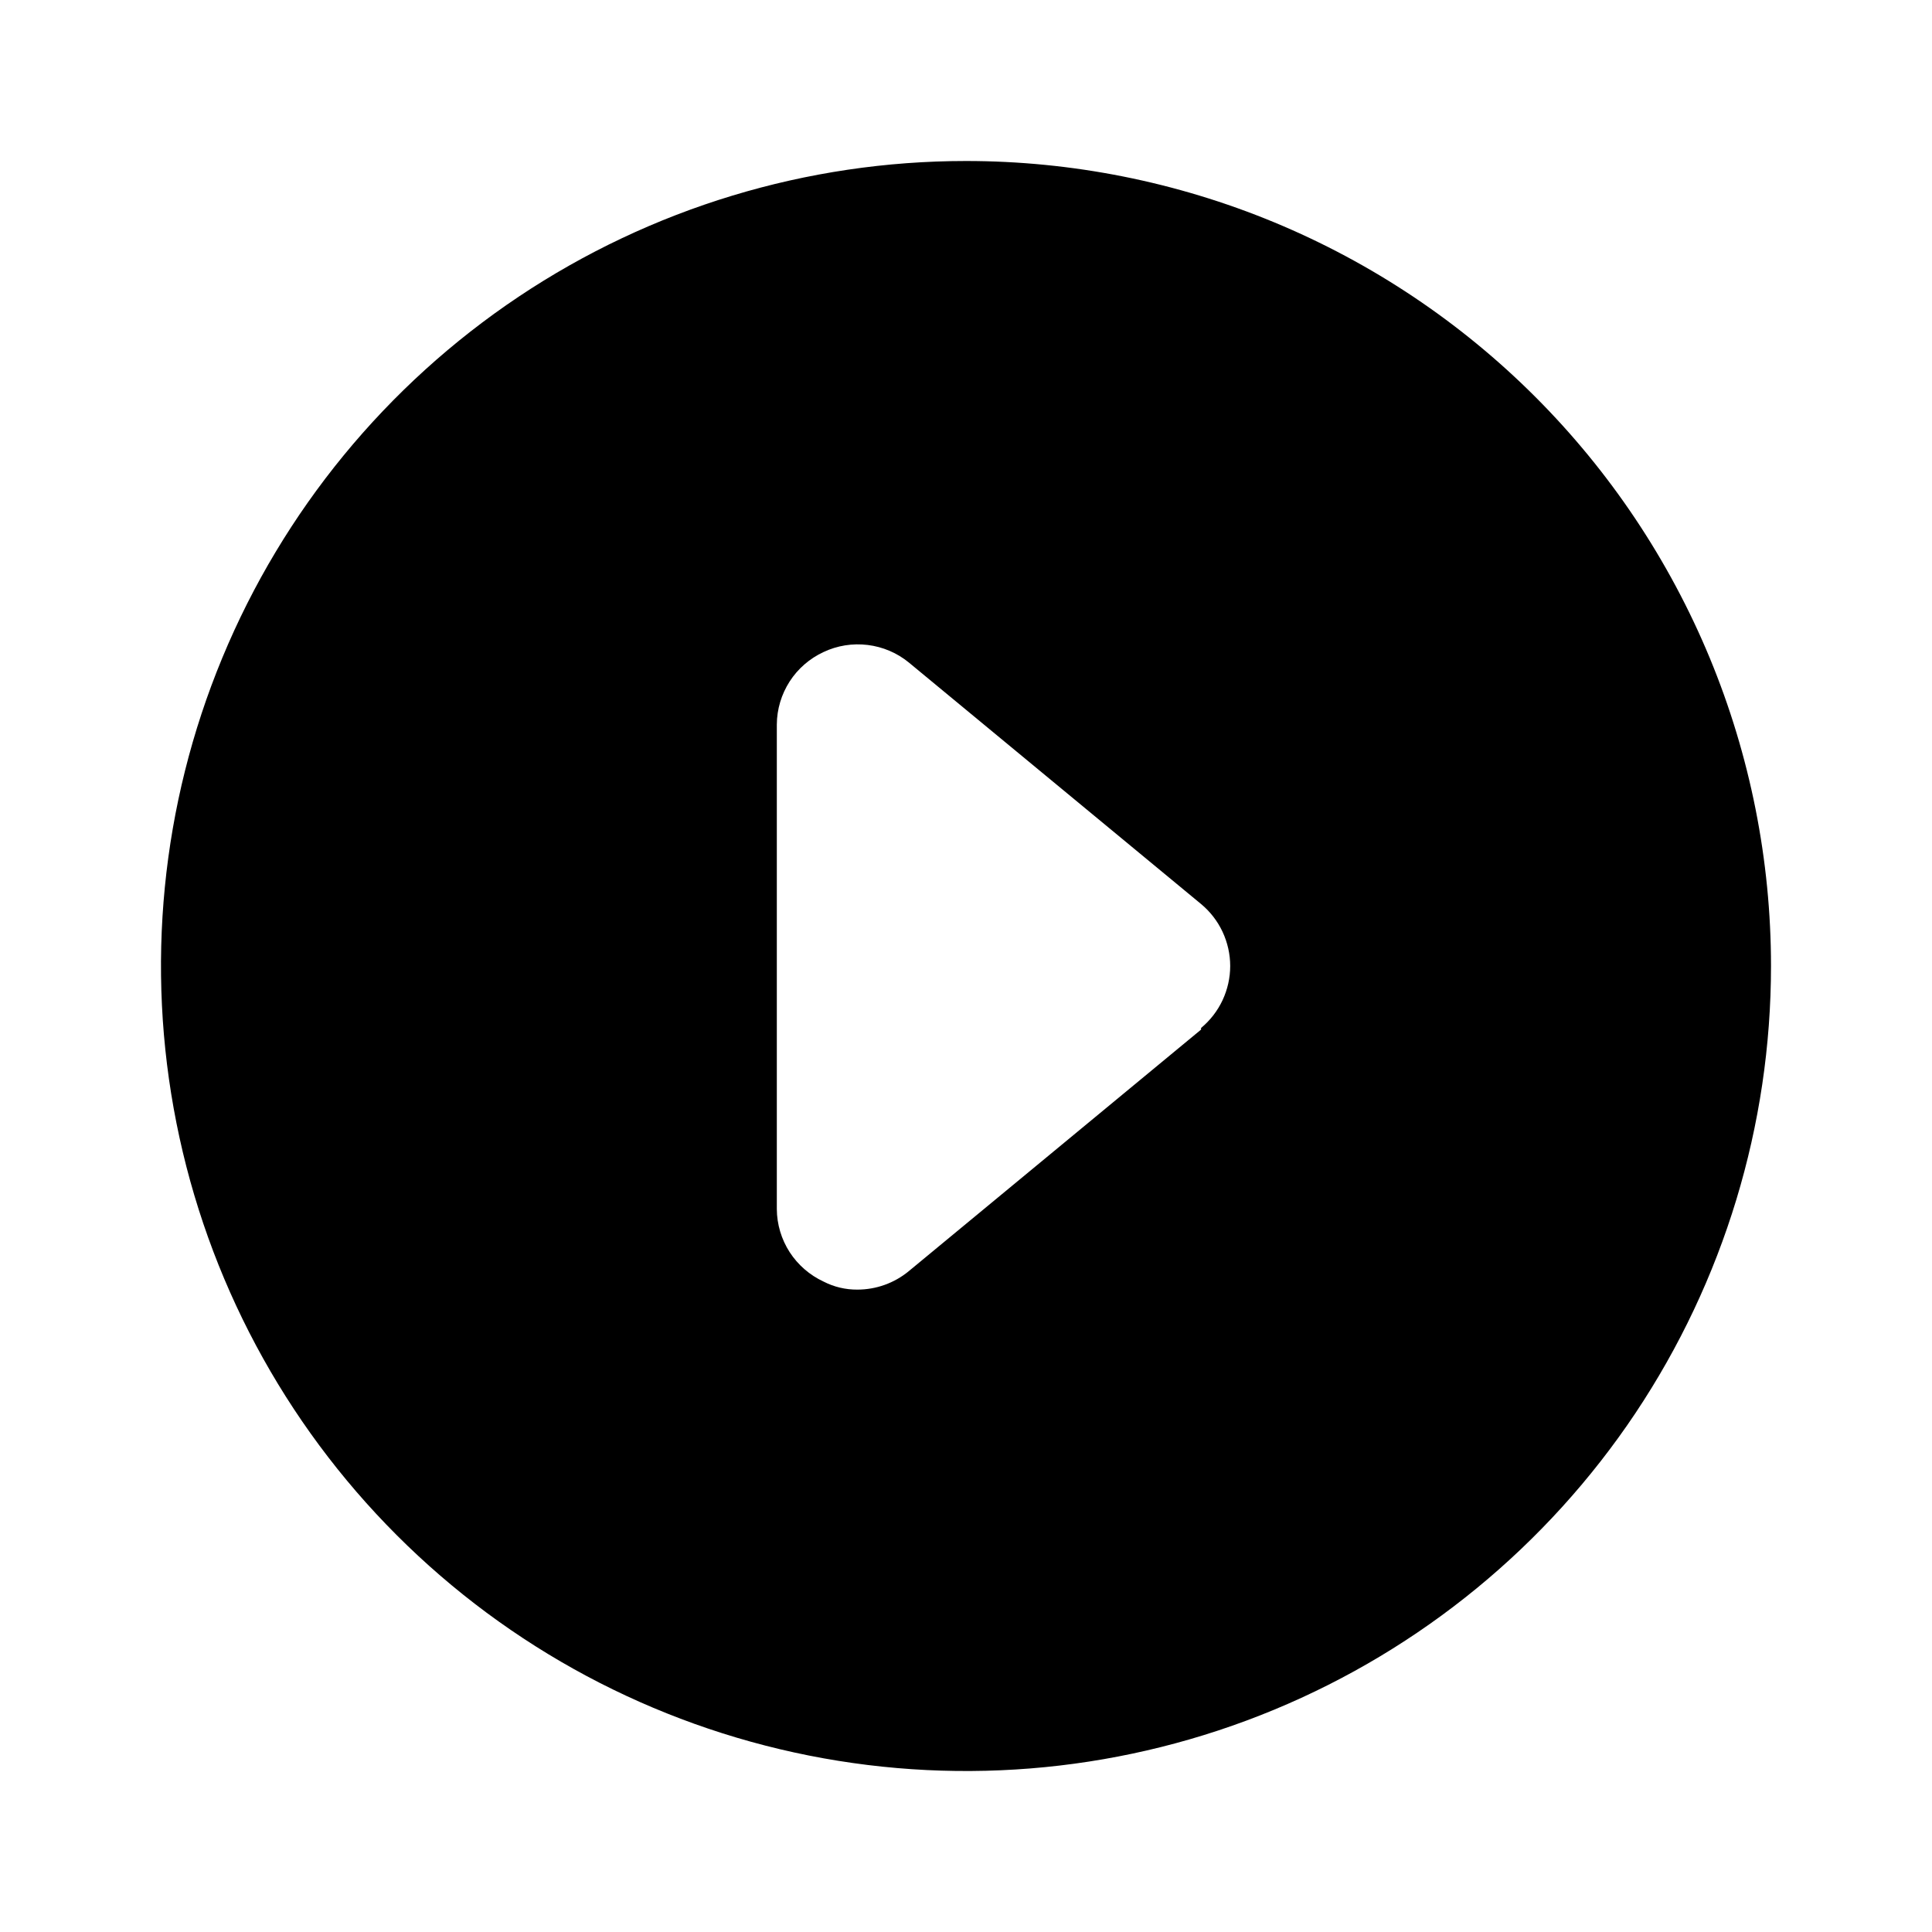 <svg width="24" height="24" viewBox="0 0 24 24" fill="none" xmlns="http://www.w3.org/2000/svg">
<path d="M12 2C10.022 2 8.089 2.586 6.444 3.685C4.8 4.784 3.518 6.346 2.761 8.173C2.004 10 1.806 12.011 2.192 13.951C2.578 15.891 3.53 17.672 4.929 19.071C6.327 20.47 8.109 21.422 10.049 21.808C11.989 22.194 14 21.996 15.827 21.239C17.654 20.482 19.216 19.2 20.315 17.556C21.413 15.911 22 13.978 22 12C22 10.687 21.741 9.386 21.239 8.173C20.736 6.96 20 5.858 19.071 4.929C18.142 4 17.04 3.264 15.827 2.761C14.614 2.259 13.313 2 12 2V2ZM14.92 12.79L11.29 15.79C11.11 15.939 10.884 16.02 10.65 16.02C10.504 16.021 10.36 15.987 10.23 15.92C10.058 15.84 9.912 15.713 9.809 15.554C9.707 15.395 9.651 15.21 9.65 15.02V9C9.651 8.81 9.707 8.625 9.809 8.466C9.912 8.306 10.058 8.18 10.23 8.1C10.401 8.019 10.591 7.989 10.779 8.012C10.966 8.035 11.144 8.11 11.29 8.23L14.92 11.23C15.033 11.324 15.124 11.441 15.187 11.575C15.249 11.708 15.282 11.853 15.282 12C15.282 12.147 15.249 12.292 15.187 12.425C15.124 12.559 15.033 12.676 14.92 12.77V12.79Z" fill="black"/>
</svg>
